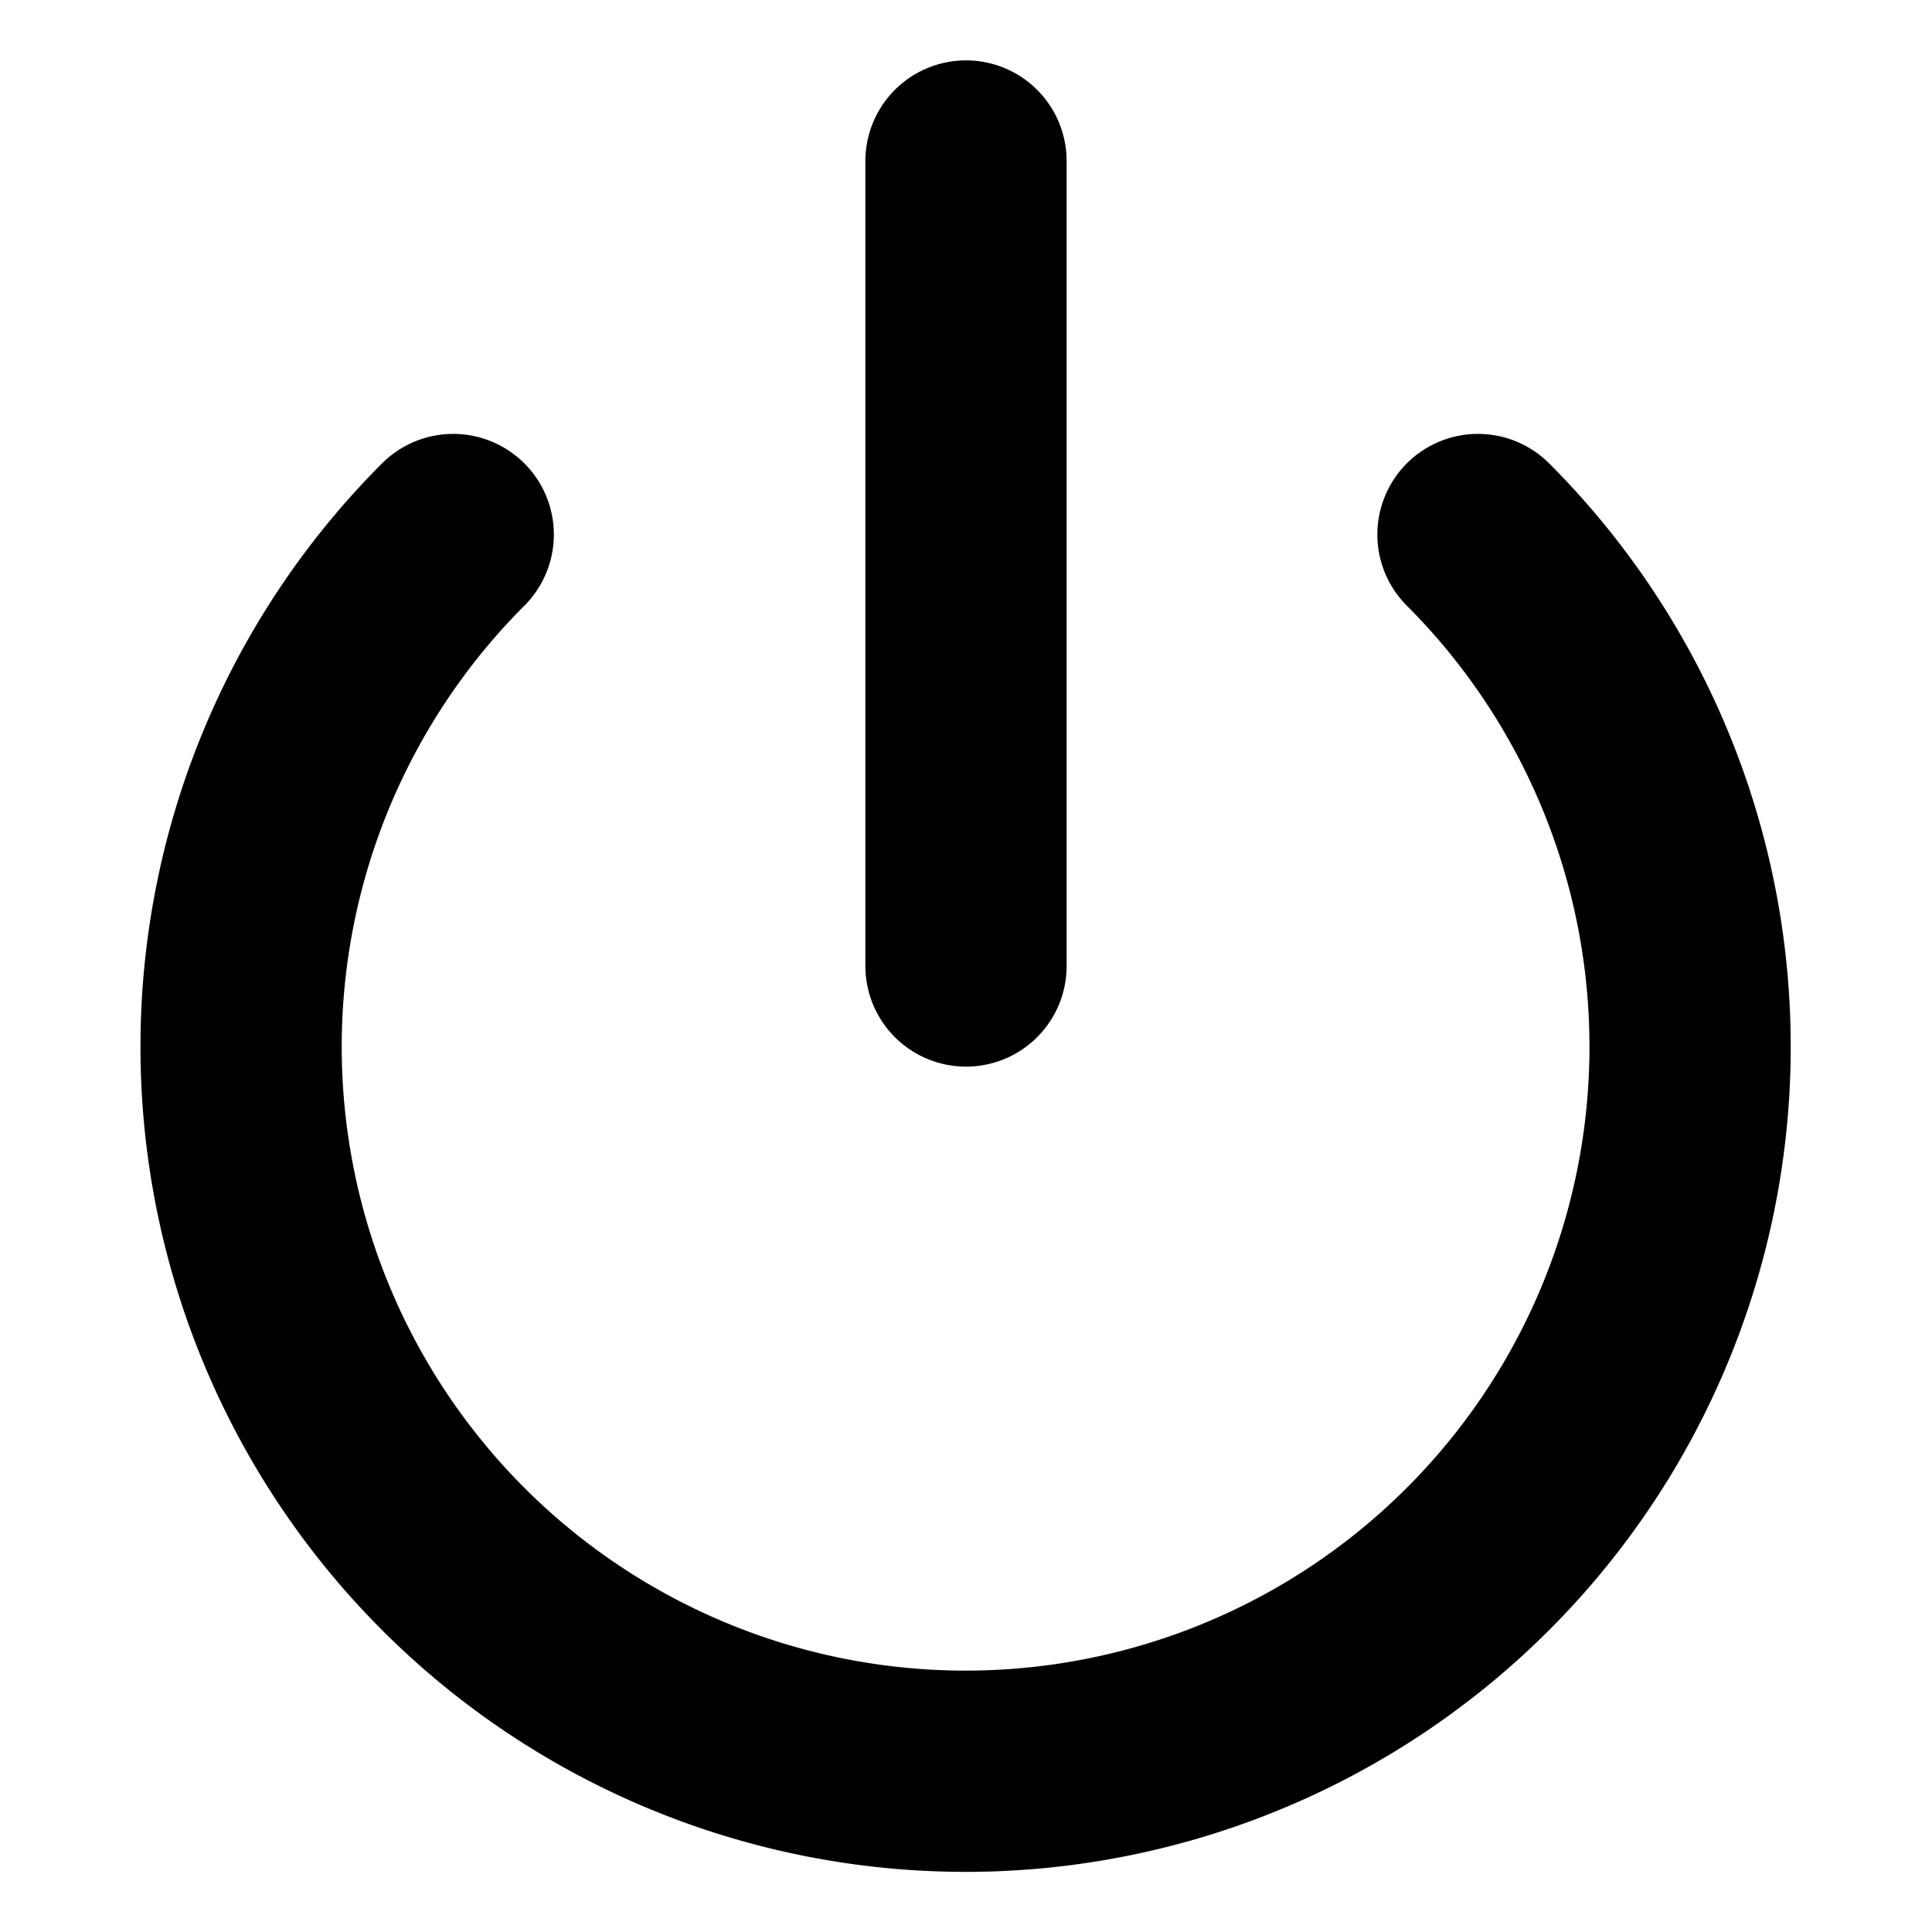 <svg xmlns="http://www.w3.org/2000/svg" viewBox="0 0 24 24" fill="none" stroke="currentColor" stroke-width="2.5" stroke-linecap="round" stroke-linejoin="round">
  <path d="M18.36 6.64a9 9 0 1 1-12.73 0"></path>
  <line x1="12" y1="2" x2="12" y2="12"></line>
</svg>
